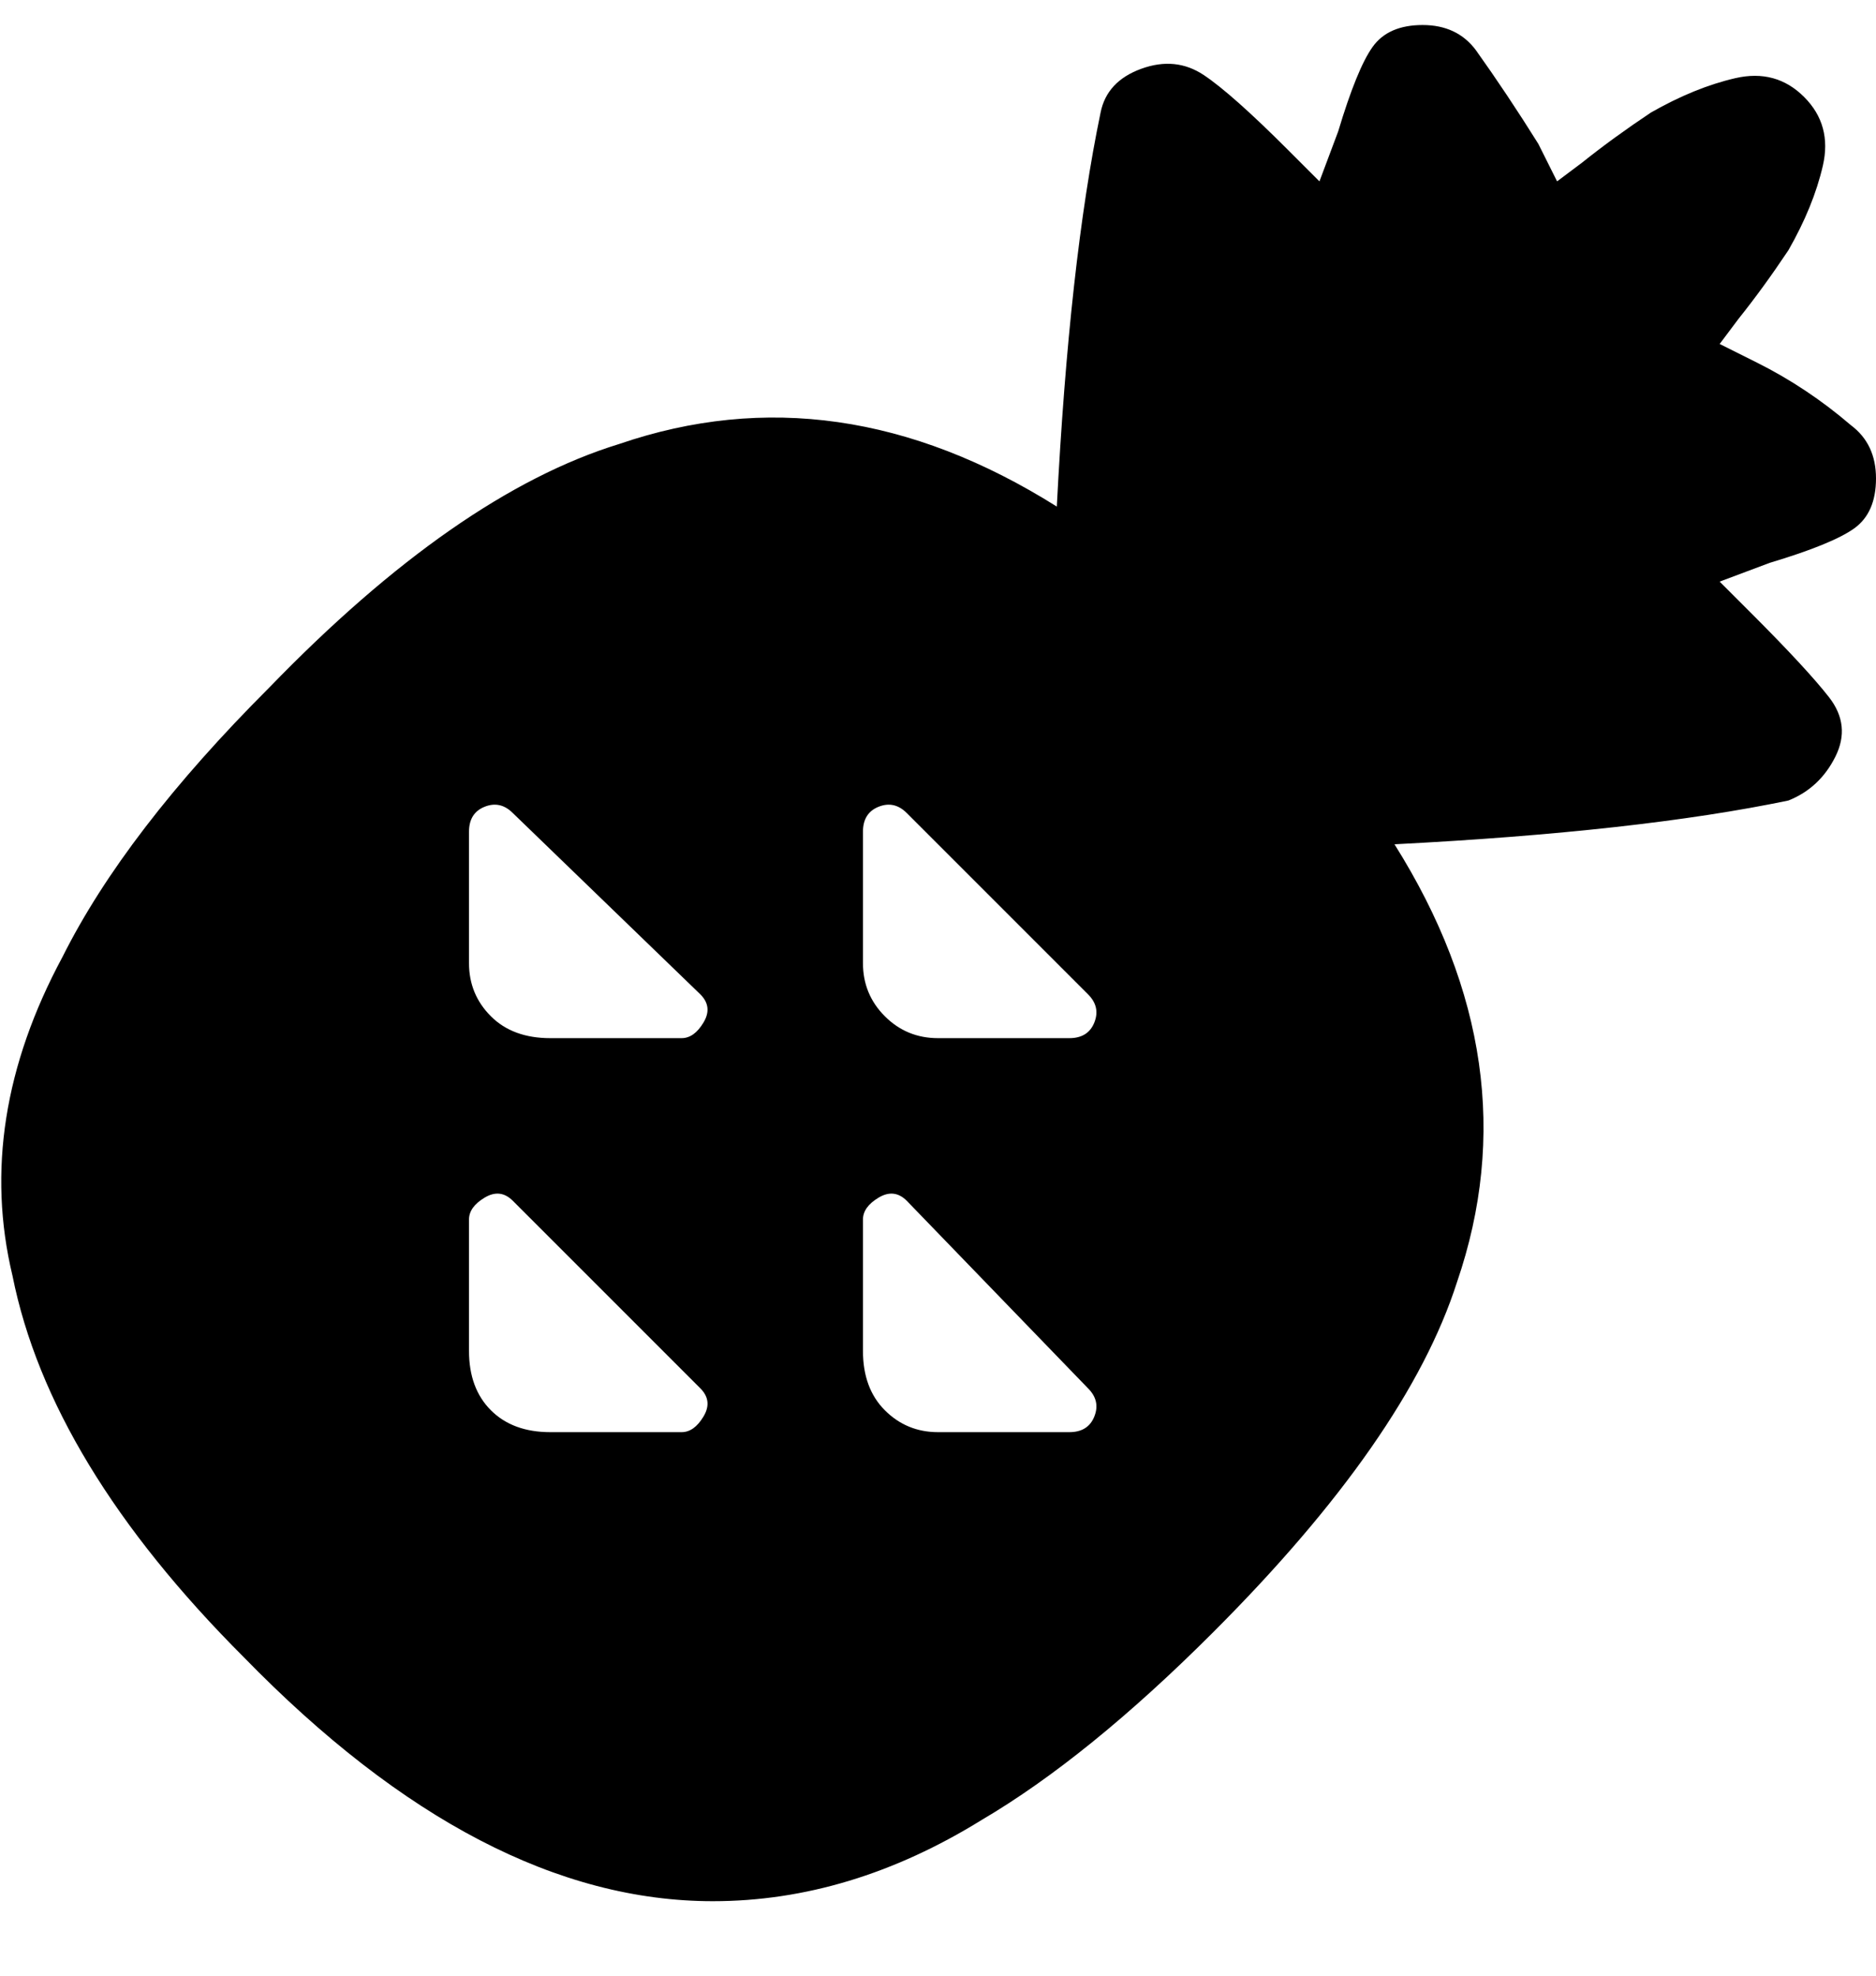 <svg viewBox="0 0 300 316" xmlns="http://www.w3.org/2000/svg"><path d="M296 68q-7-6-15-10l-6-3 3-4q4-5 8-11 4-7 5.5-13.5t-3-11q-4.5-4.5-11-3T264 18q-6 4-11 8l-4 3-3-6q-5-8-10-15-3-4-8.5-4t-8 3.5Q217 11 214 21l-3 8-5-5q-9-9-13.5-12t-10-1q-5.5 2-6.5 7-5 24-7 63-35-22-70-10-26 8-56 39-23 23-33 43-14 26-8 51 6 30 37 61 38 39 75 39 22 0 43-13 17-10 37-30 31-31 39-56 12-35-10-70 39-2 63-7 5-2 7.5-7t-1-9.5Q289 107 280 98l-5-5 8-3q10-3 13.5-5.5t3.5-8q0-5.5-4-8.5zM109 229H88q-6 0-9.5-3.5T75 216v-21q0-2 2.5-3.5t4.5.5l30 30q2 2 .5 4.5T109 229zm0-63H88q-6 0-9.5-3.5T75 154v-21q0-3 2.5-4t4.5 1l30 29q2 2 .5 4.5T109 166zm62 63h-21q-5 0-8.5-3.5T138 216v-21q0-2 2.5-3.5t4.5.5l29 30q2 2 1 4.5t-4 2.5zm0-63h-21q-5 0-8.5-3.5T138 154v-21q0-3 2.5-4t4.5 1l29 29q2 2 1 4.5t-4 2.5z"/></svg>